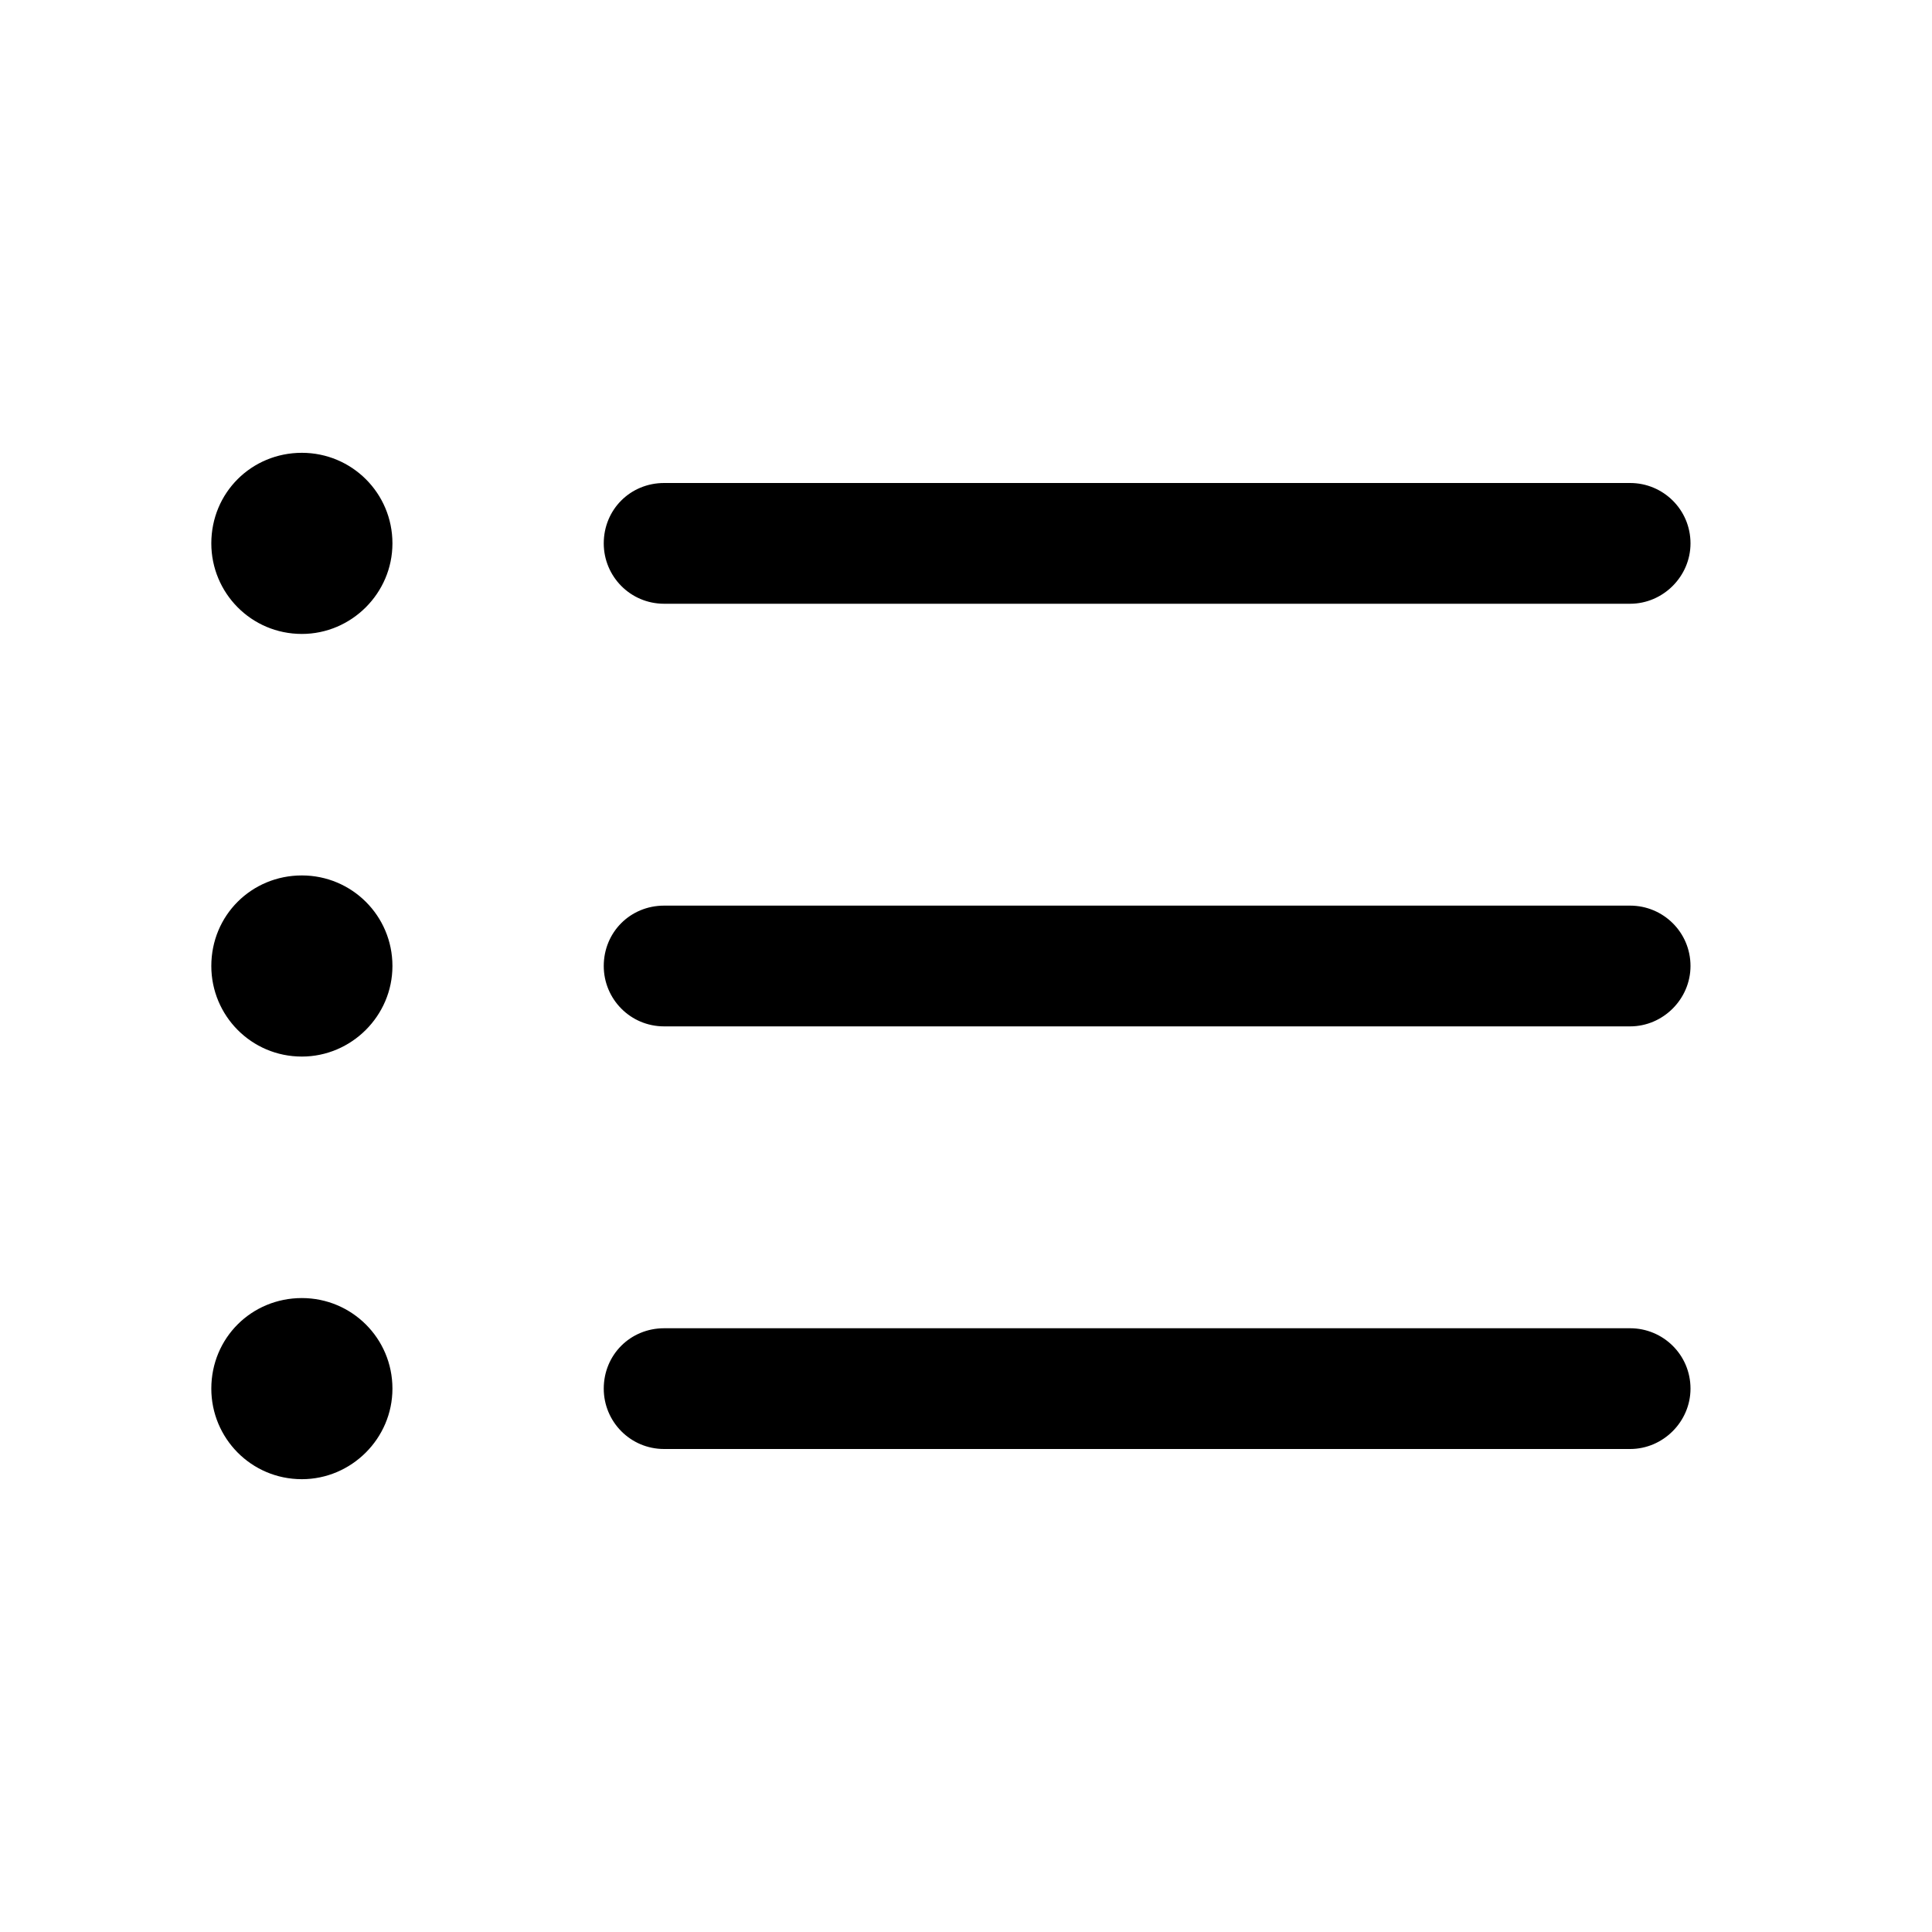 <svg viewBox="0 0 24 24" xmlns="http://www.w3.org/2000/svg"><path fill-rule="evenodd" d="M2.625 6.75v0c0-.63.5-1.125 1.125-1.125 .62 0 1.125.5 1.125 1.125v0c0 .62-.51 1.125-1.125 1.125 -.63 0-1.125-.51-1.125-1.125Zm4.875 0v0c0-.42.33-.75.75-.75h12v0c.41 0 .75.33.75.75 0 .41-.34.75-.75.75h-12v0c-.42 0-.75-.34-.75-.75ZM2.625 12v0c0-.63.5-1.125 1.125-1.125 .62 0 1.125.5 1.125 1.125v0c0 .62-.51 1.125-1.125 1.125 -.63 0-1.125-.51-1.125-1.125ZM7.5 12v0c0-.42.33-.75.75-.75h12v0c.41 0 .75.33.75.75 0 .41-.34.75-.75.75h-12v0c-.42 0-.75-.34-.75-.75Zm-4.875 5.25v0c0-.63.5-1.125 1.125-1.125 .62 0 1.125.5 1.125 1.125v0c0 .62-.51 1.125-1.125 1.125 -.63 0-1.125-.51-1.125-1.125Zm4.875 0v0c0-.42.33-.75.75-.75h12v0c.41 0 .75.33.75.75 0 .41-.34.75-.75.75h-12v0c-.42 0-.75-.34-.75-.75Z"/></svg>